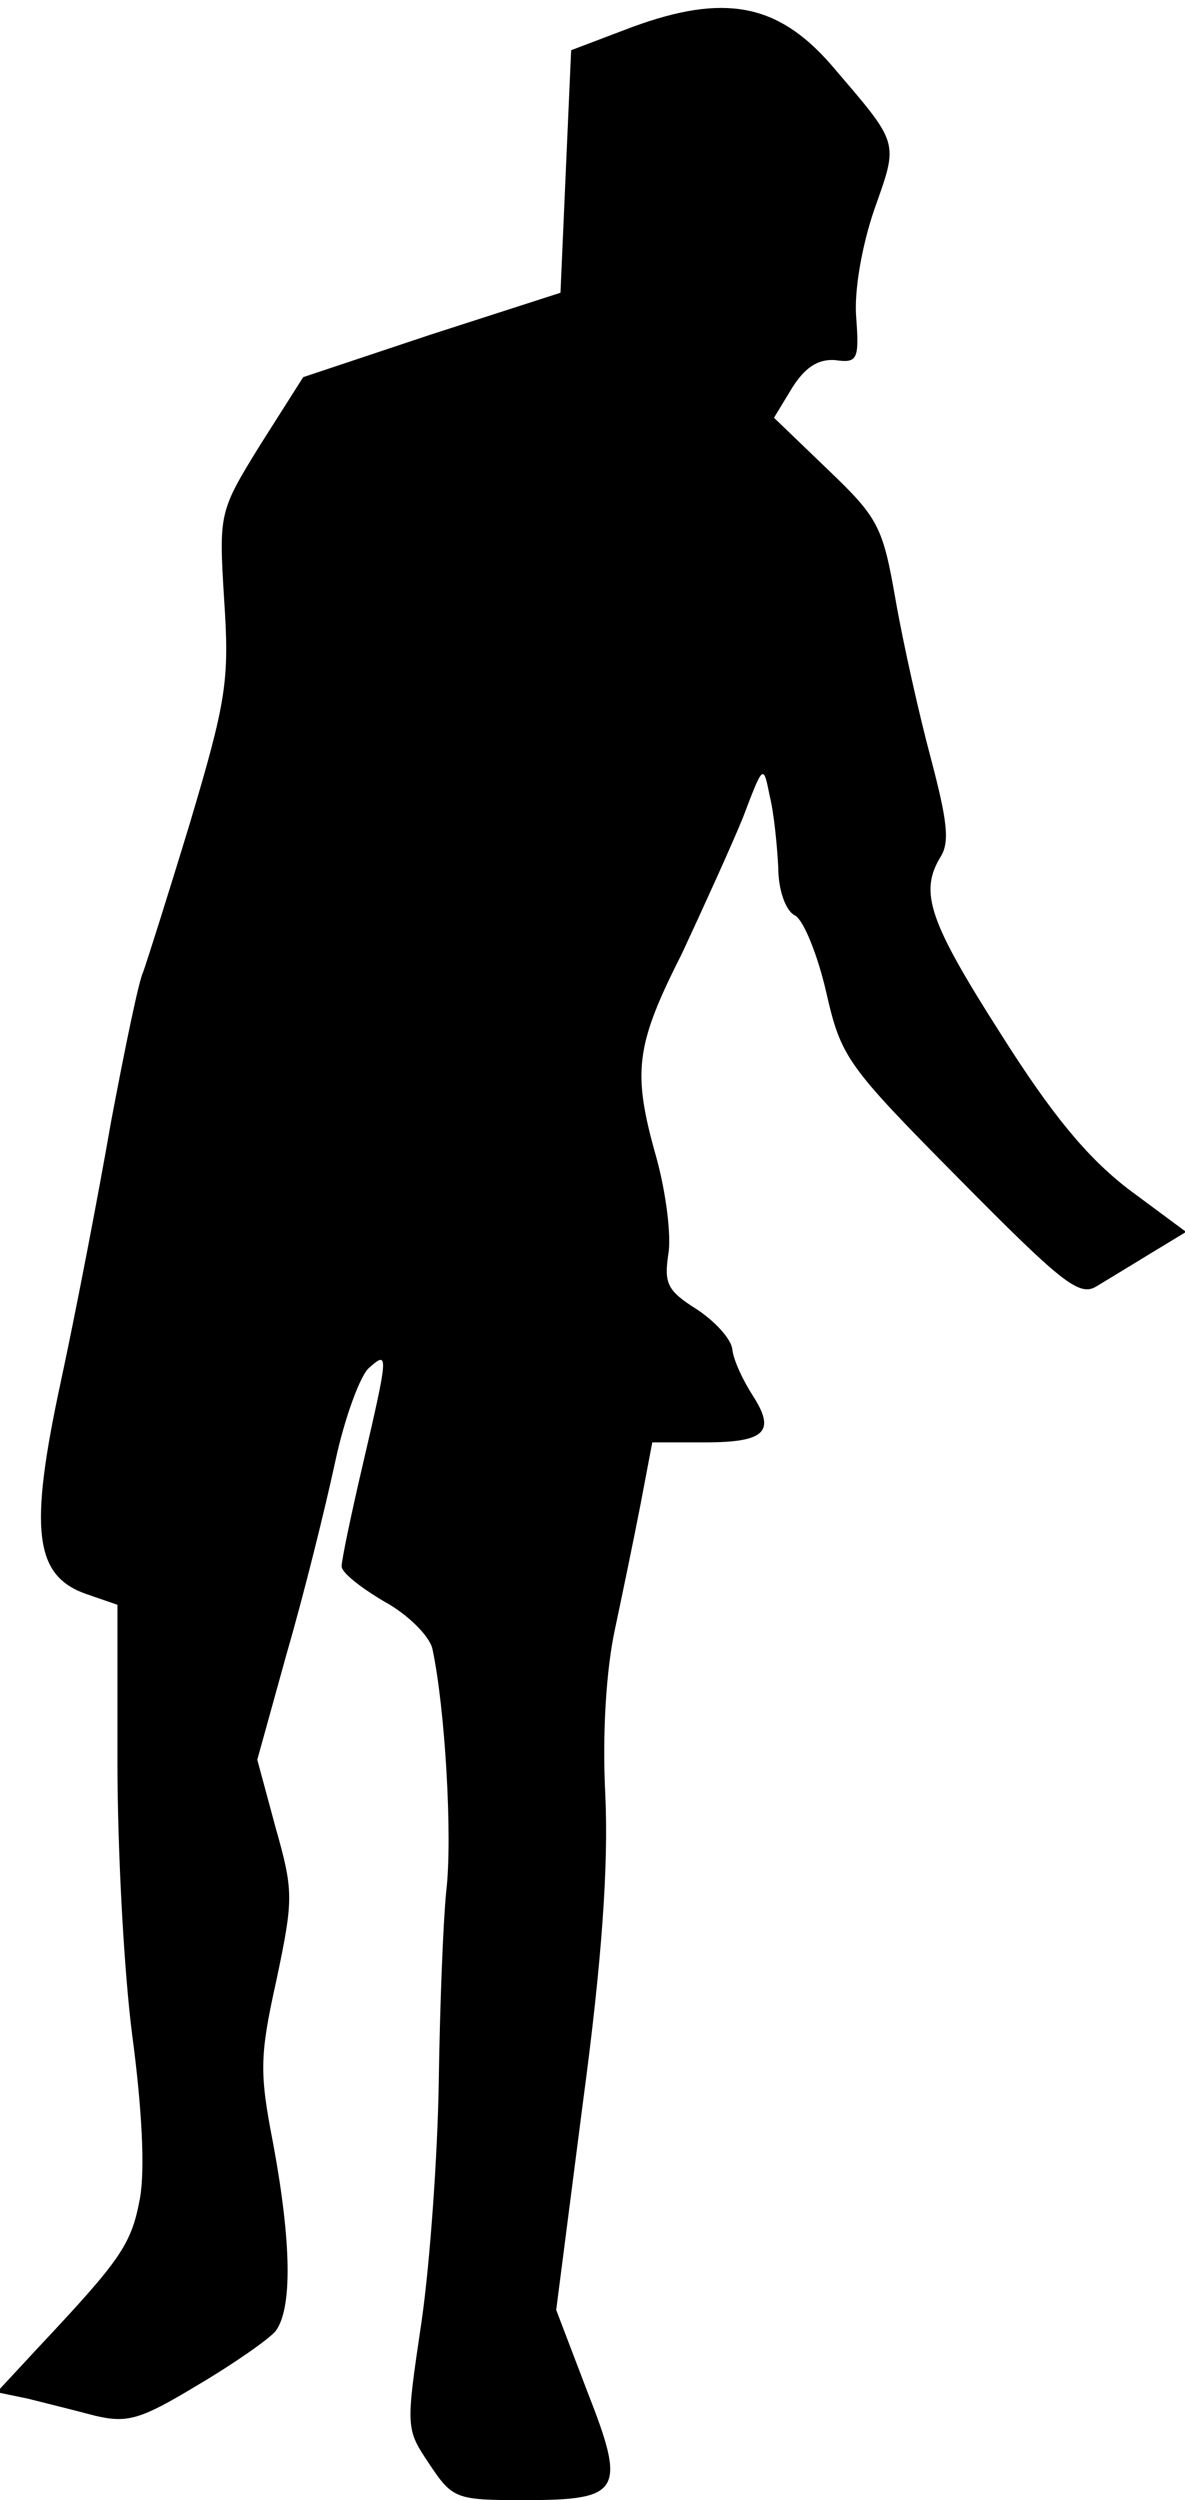<?xml version="1.0" standalone="no"?>
<!DOCTYPE svg PUBLIC "-//W3C//DTD SVG 20010904//EN"
 "http://www.w3.org/TR/2001/REC-SVG-20010904/DTD/svg10.dtd">
<svg version="1.0" xmlns="http://www.w3.org/2000/svg"
 width="111pt" height="234pt" viewBox="0 0 111 234"
 preserveAspectRatio="xMidYMid meet">
<g transform="translate(0,234) scale(0.1,-0.1)"
fill="#000000" stroke="none">
<path fill="#000000" stroke="none" d="M593 2315 l-58 -22 -5 -113 -5 -114
-121 -39 -120 -40 -40 -63 c-39 -63 -39 -64 -34 -146 5 -75 2 -94 -32 -208
-21 -69 -41 -132 -44 -140 -4 -8 -17 -71 -30 -140 -12 -69 -33 -178 -47 -243
-30 -139 -25 -182 24 -199 l29 -10 0 -147 c0 -81 6 -196 14 -257 9 -68 12
-125 7 -152 -8 -43 -18 -57 -95 -139 l-39 -42 29 -6 c16 -4 44 -11 63 -16 30
-7 42 -4 95 28 34 20 67 43 74 51 16 21 15 83 -2 175 -13 67 -13 82 3 154 16
76 16 83 -1 143 l-17 63 28 101 c16 55 36 136 45 178 9 42 24 82 32 88 18 16
18 13 -6 -90 -11 -47 -20 -90 -20 -96 0 -6 18 -20 40 -33 22 -12 42 -32 45
-44 12 -56 19 -177 13 -227 -3 -30 -6 -110 -7 -178 -1 -67 -8 -168 -16 -224
-15 -101 -15 -101 7 -134 22 -33 25 -34 89 -34 91 0 96 8 59 102 l-29 76 25
194 c18 134 24 222 21 288 -3 59 1 118 9 155 7 33 18 86 24 117 l11 58 49 0
c57 0 67 10 45 44 -9 14 -18 33 -19 43 -1 10 -17 27 -34 38 -27 17 -30 24 -26
51 3 17 -2 57 -11 90 -23 81 -20 105 24 192 20 43 46 100 57 127 19 50 19 50
25 20 4 -16 7 -47 8 -67 0 -21 7 -41 16 -45 8 -5 21 -37 29 -72 14 -61 19 -68
125 -175 95 -96 112 -110 128 -100 10 6 33 20 51 31 l33 20 -54 40 c-39 30
-72 70 -120 146 -67 105 -76 132 -56 165 9 14 6 35 -9 92 -11 41 -26 108 -33
148 -12 69 -16 77 -63 122 l-51 49 17 28 c12 19 24 27 40 26 21 -3 23 0 20 40
-2 24 5 66 17 101 23 65 24 60 -41 136 -50 57 -100 66 -185 35z"/>
</g>
</svg>
